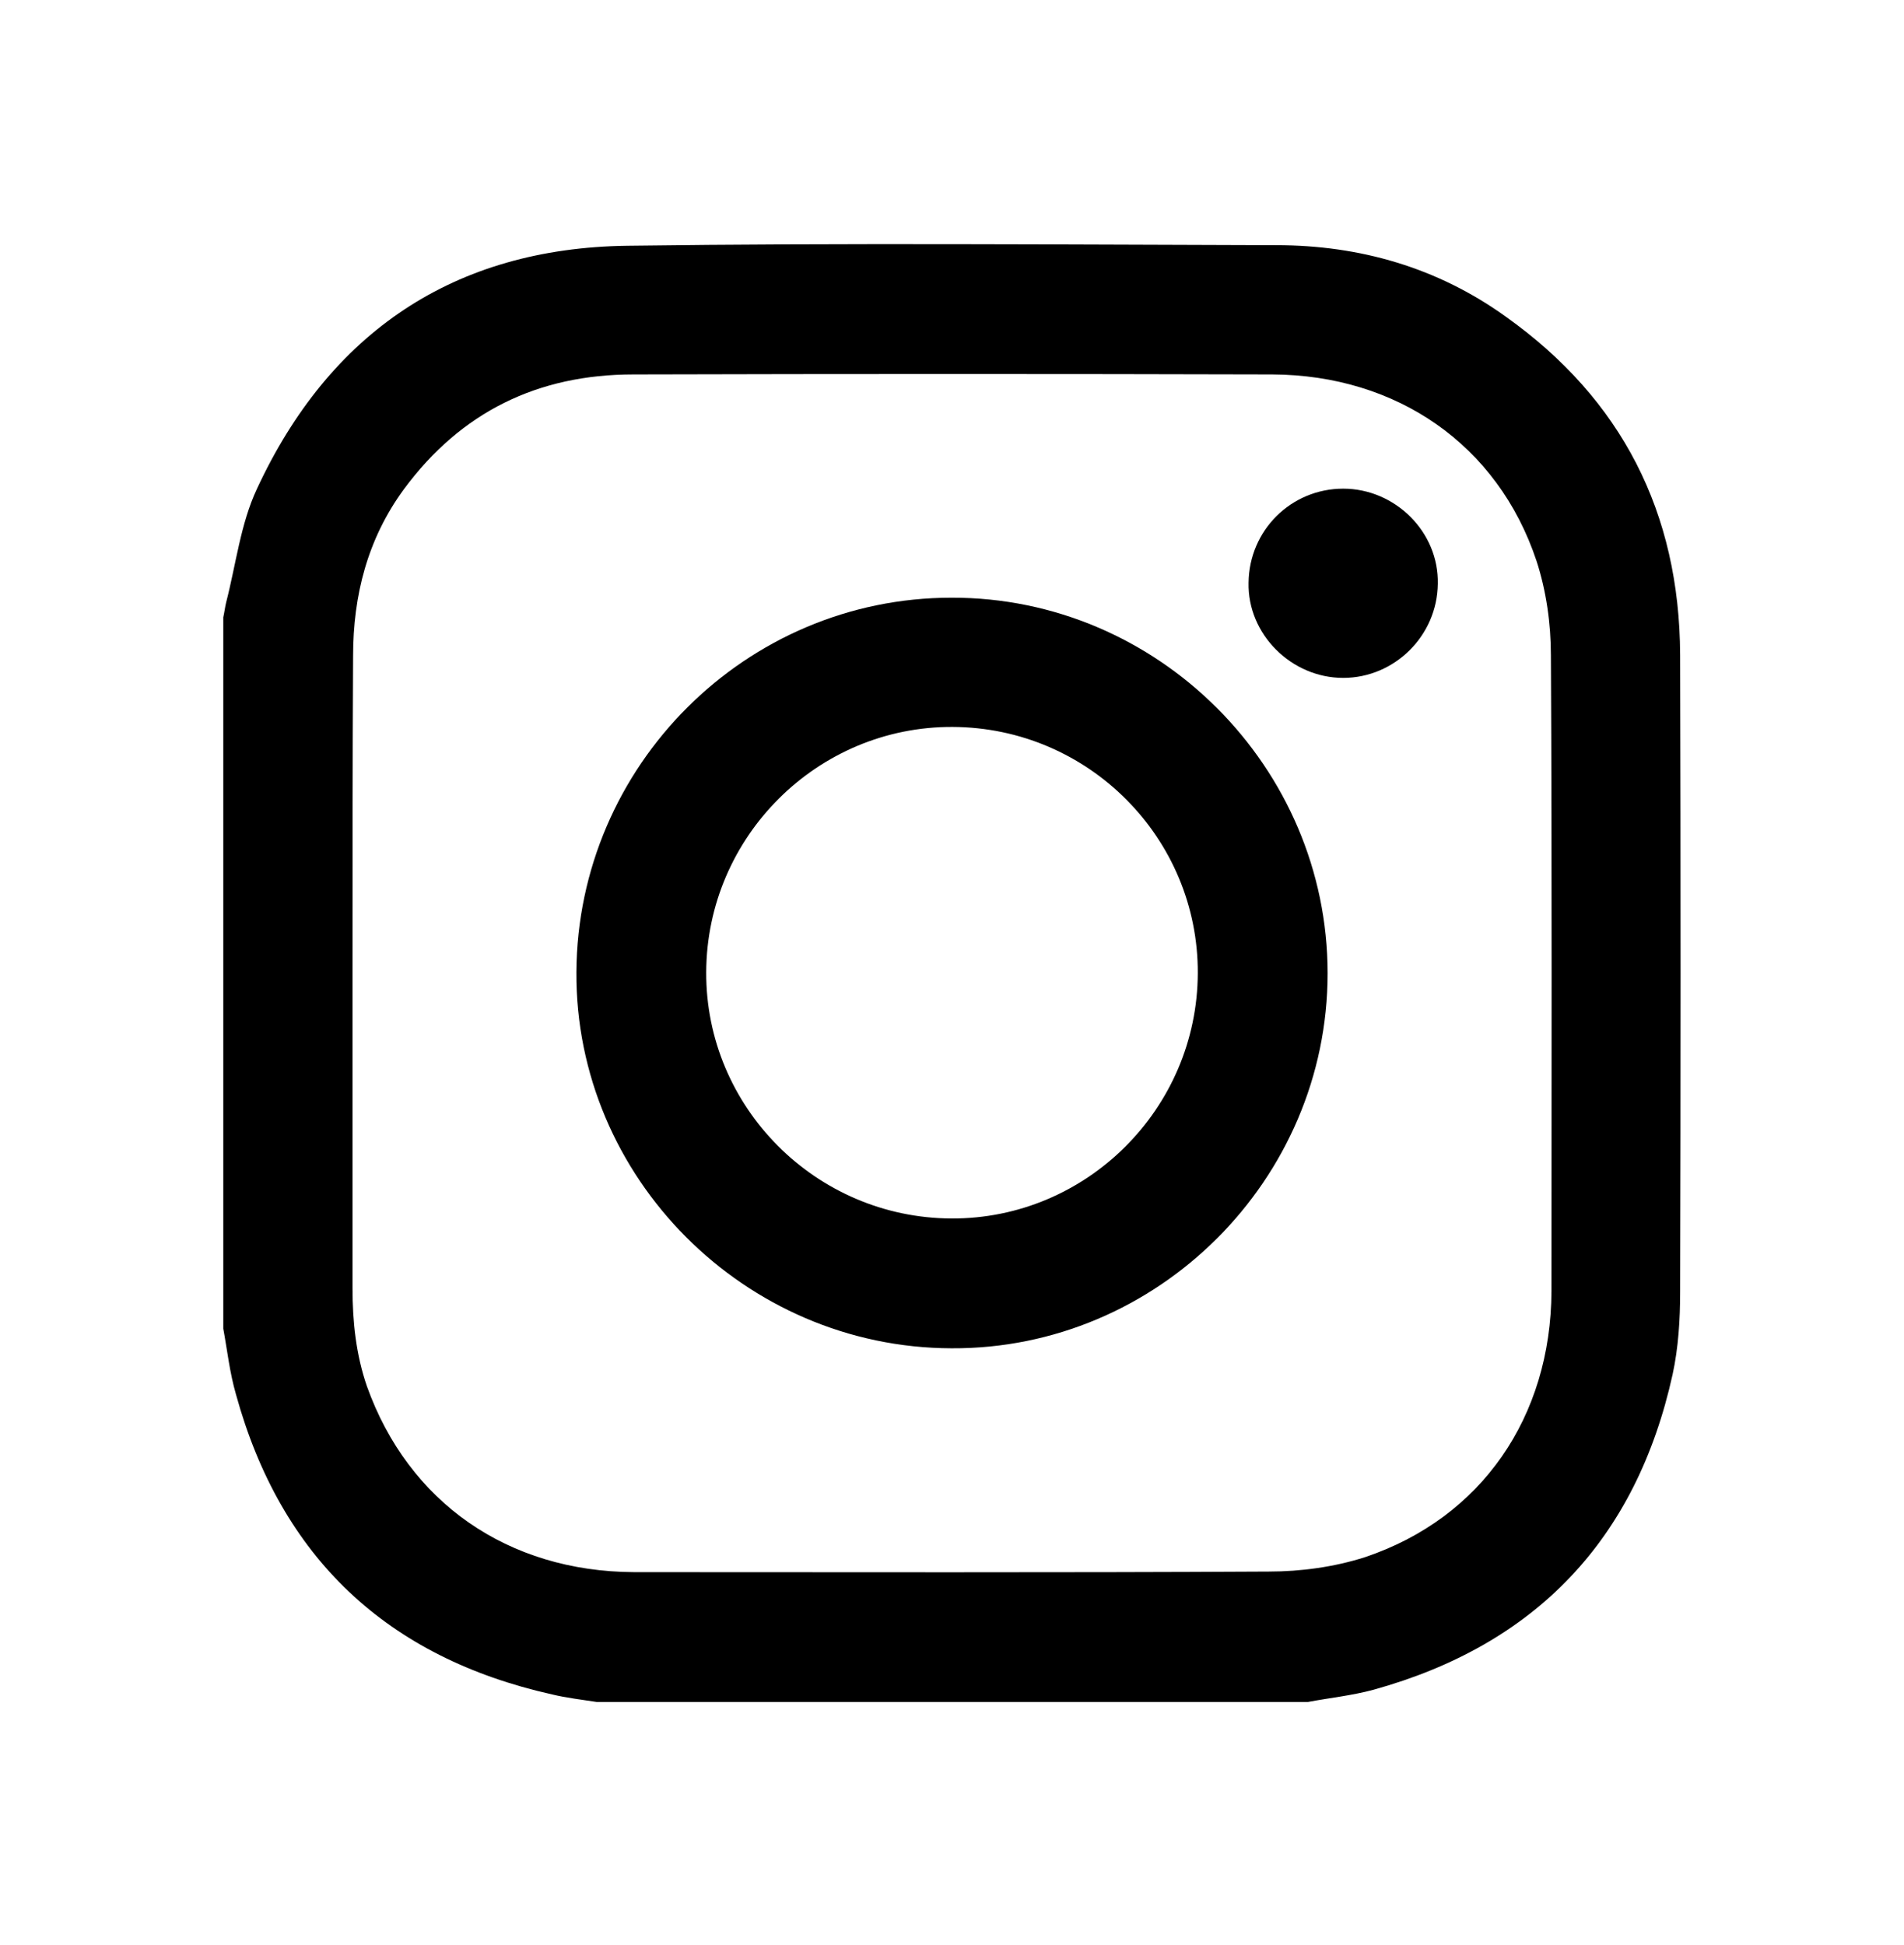 <?xml version="1.0" encoding="utf-8"?>
<!-- Generator: Adobe Illustrator 25.2.0, SVG Export Plug-In . SVG Version: 6.00 Build 0)  -->
<svg version="1.1" id="Layer_1" xmlns="http://www.w3.org/2000/svg" xmlns:xlink="http://www.w3.org/1999/xlink" x="0px" y="0px"
	 viewBox="0 0 330 337.1" style="enable-background:new 0 0 330 337.1;" xml:space="preserve">

<g>
	<path class="st0" d="M38.7,230.3c0-41.1,0-82.2,0-123.3c0.2-0.9,0.3-1.8,0.5-2.6c1.7-6.6,2.5-13.6,5.3-19.6
		c12.6-27.2,34.2-41.8,64.2-42.2c37.5-0.5,75-0.2,112.5-0.1c14.5,0,28,3.9,39.8,12.4c20.1,14.3,30.1,34,30.2,58.6
		c0.1,36.8,0.1,73.6,0,110.5c0,4.7-0.3,9.6-1.3,14.2c-6.3,28.6-23.7,46.9-51.9,54.7c-3.7,1-7.6,1.4-11.3,2.1c-41.1,0-82.2,0-123.3,0
		c-2.6-0.4-5.2-0.7-7.7-1.3c-28.6-6.4-47-23.7-54.8-52C39.8,237.9,39.4,234.1,38.7,230.3z M61.1,168.6c0,18.2,0,36.5,0,54.7
		c0,5.8,0.6,11.5,2.5,17c7.2,20.1,24.4,32.1,46.3,32.2c36.7,0,73.3,0.1,110-0.1c5.6,0,11.4-0.8,16.7-2.5
		c20.2-6.8,32.2-24.3,32.3-46.1c0-36.7,0.1-73.5-0.1-110.2c0-5.5-0.8-11.2-2.5-16.4c-6.7-20.1-24.2-32.2-45.8-32.3
		c-36.9-0.1-73.8-0.1-110.7,0c-16.6,0-29.9,6.5-39.8,19.9c-6.3,8.6-8.8,18.4-8.8,28.9C61.1,132,61.1,150.3,61.1,168.6z"/>
	<path class="st0" d="M230.1,168.7c0,35.8-29.5,65.2-65.2,65c-35.8-0.1-65.2-29.6-65-65.2c0.2-35.8,29.4-64.9,65-64.9
		C200.7,103.5,230.1,133,230.1,168.7z M165.1,126c-23.4-0.1-42.6,19-42.7,42.5c-0.1,23.4,19,42.6,42.5,42.7
		c23.4,0.1,42.6-19,42.7-42.5C207.7,145.3,188.7,126.1,165.1,126z"/>
	<path class="st0" d="M232.8,84.7c9,0,16.6,7.5,16.4,16.5c-0.1,9-7.5,16.3-16.4,16.3c-9,0-16.6-7.6-16.4-16.5
		C216.5,91.9,223.8,84.7,232.8,84.7z"/>
</g>
</svg>
